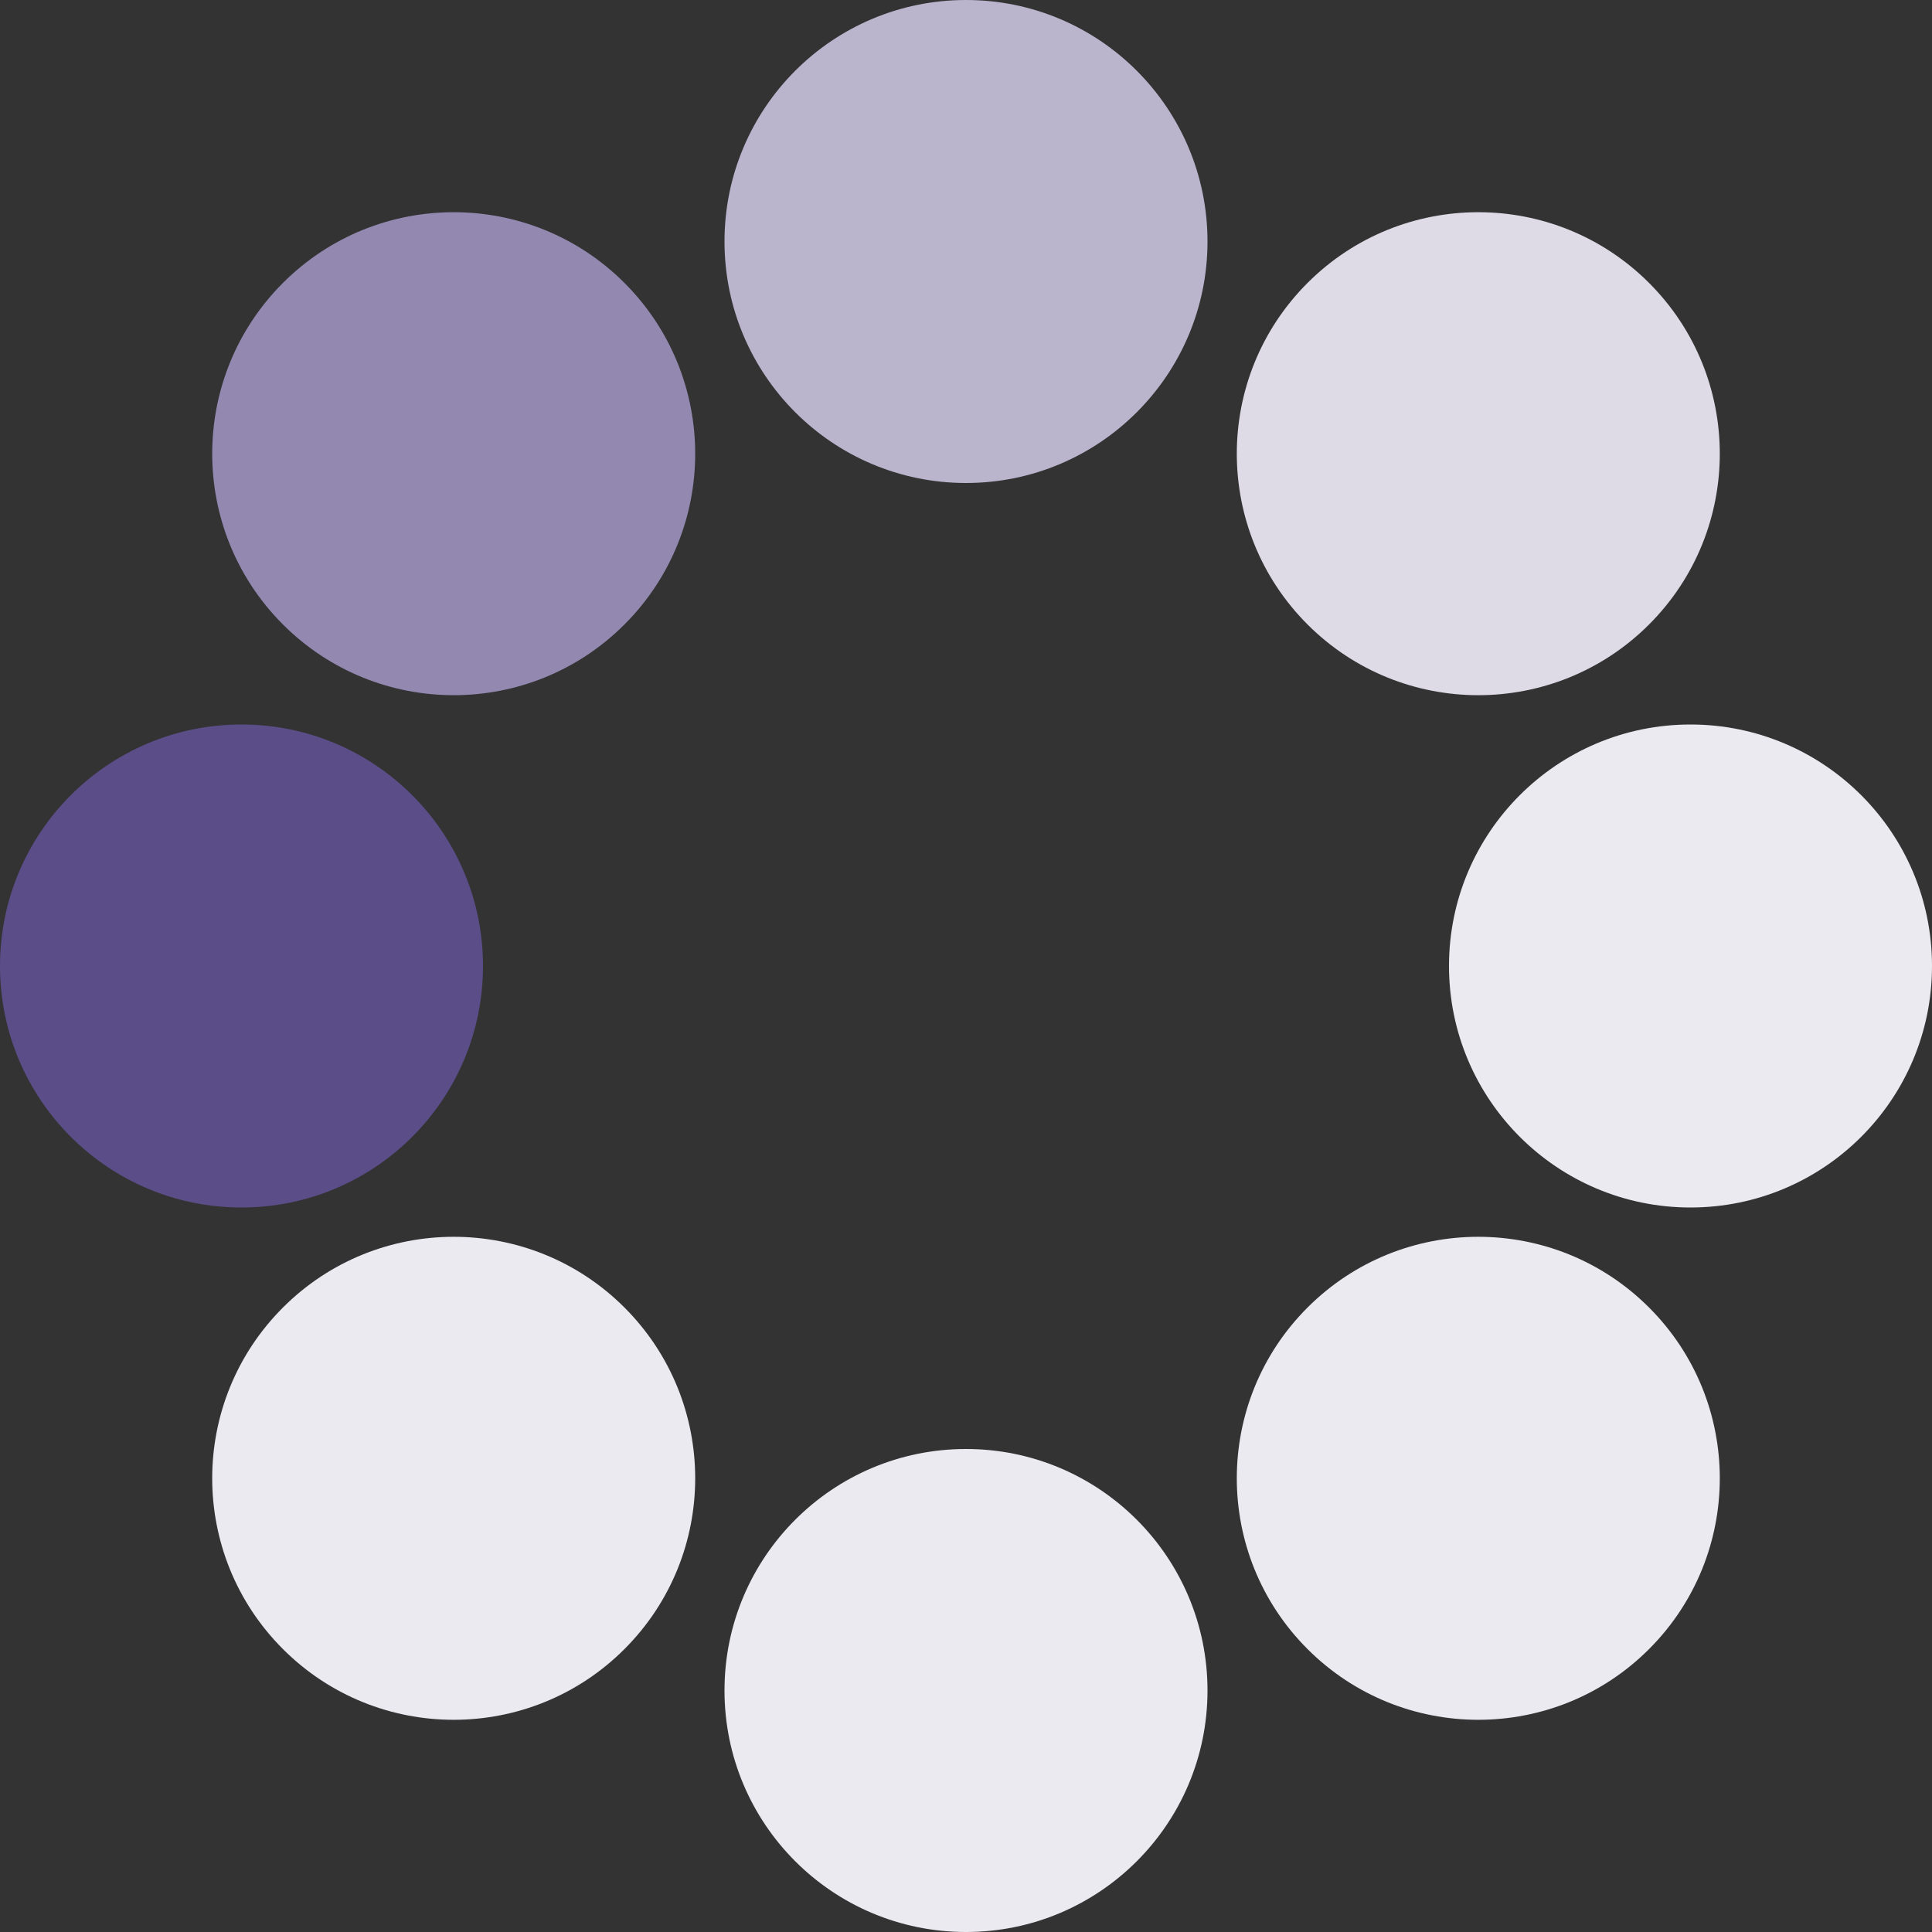 <?xml version="1.0" encoding="UTF-8" standalone="no"?><svg xmlns:svg="http://www.w3.org/2000/svg" xmlns="http://www.w3.org/2000/svg" xmlns:xlink="http://www.w3.org/1999/xlink" version="1.0" width="64px" height="64px" viewBox="0 0 128 128" xml:space="preserve"><rect x="0" y="0" width="128" height="128" fill="#333333" stroke="none"/><g><circle cx="16" cy="64" r="16" fill="#5b4d88"/><circle cx="16" cy="64" r="16" fill="#9288b0" transform="rotate(45,64,64)"/><circle cx="16" cy="64" r="16" fill="#bab4cd" transform="rotate(90,64,64)"/><circle cx="16" cy="64" r="16" fill="#dedbe7" transform="rotate(135,64,64)"/><circle cx="16" cy="64" r="16" fill="#eceaf1" transform="rotate(180,64,64)"/><circle cx="16" cy="64" r="16" fill="#eceaf1" transform="rotate(225,64,64)"/><circle cx="16" cy="64" r="16" fill="#eceaf1" transform="rotate(270,64,64)"/><circle cx="16" cy="64" r="16" fill="#eceaf1" transform="rotate(315,64,64)"/><animateTransform attributeName="transform" type="rotate" values="0 64 64;315 64 64;270 64 64;225 64 64;180 64 64;135 64 64;90 64 64;45 64 64" calcMode="discrete" dur="720ms" repeatCount="indefinite"></animateTransform></g></svg>